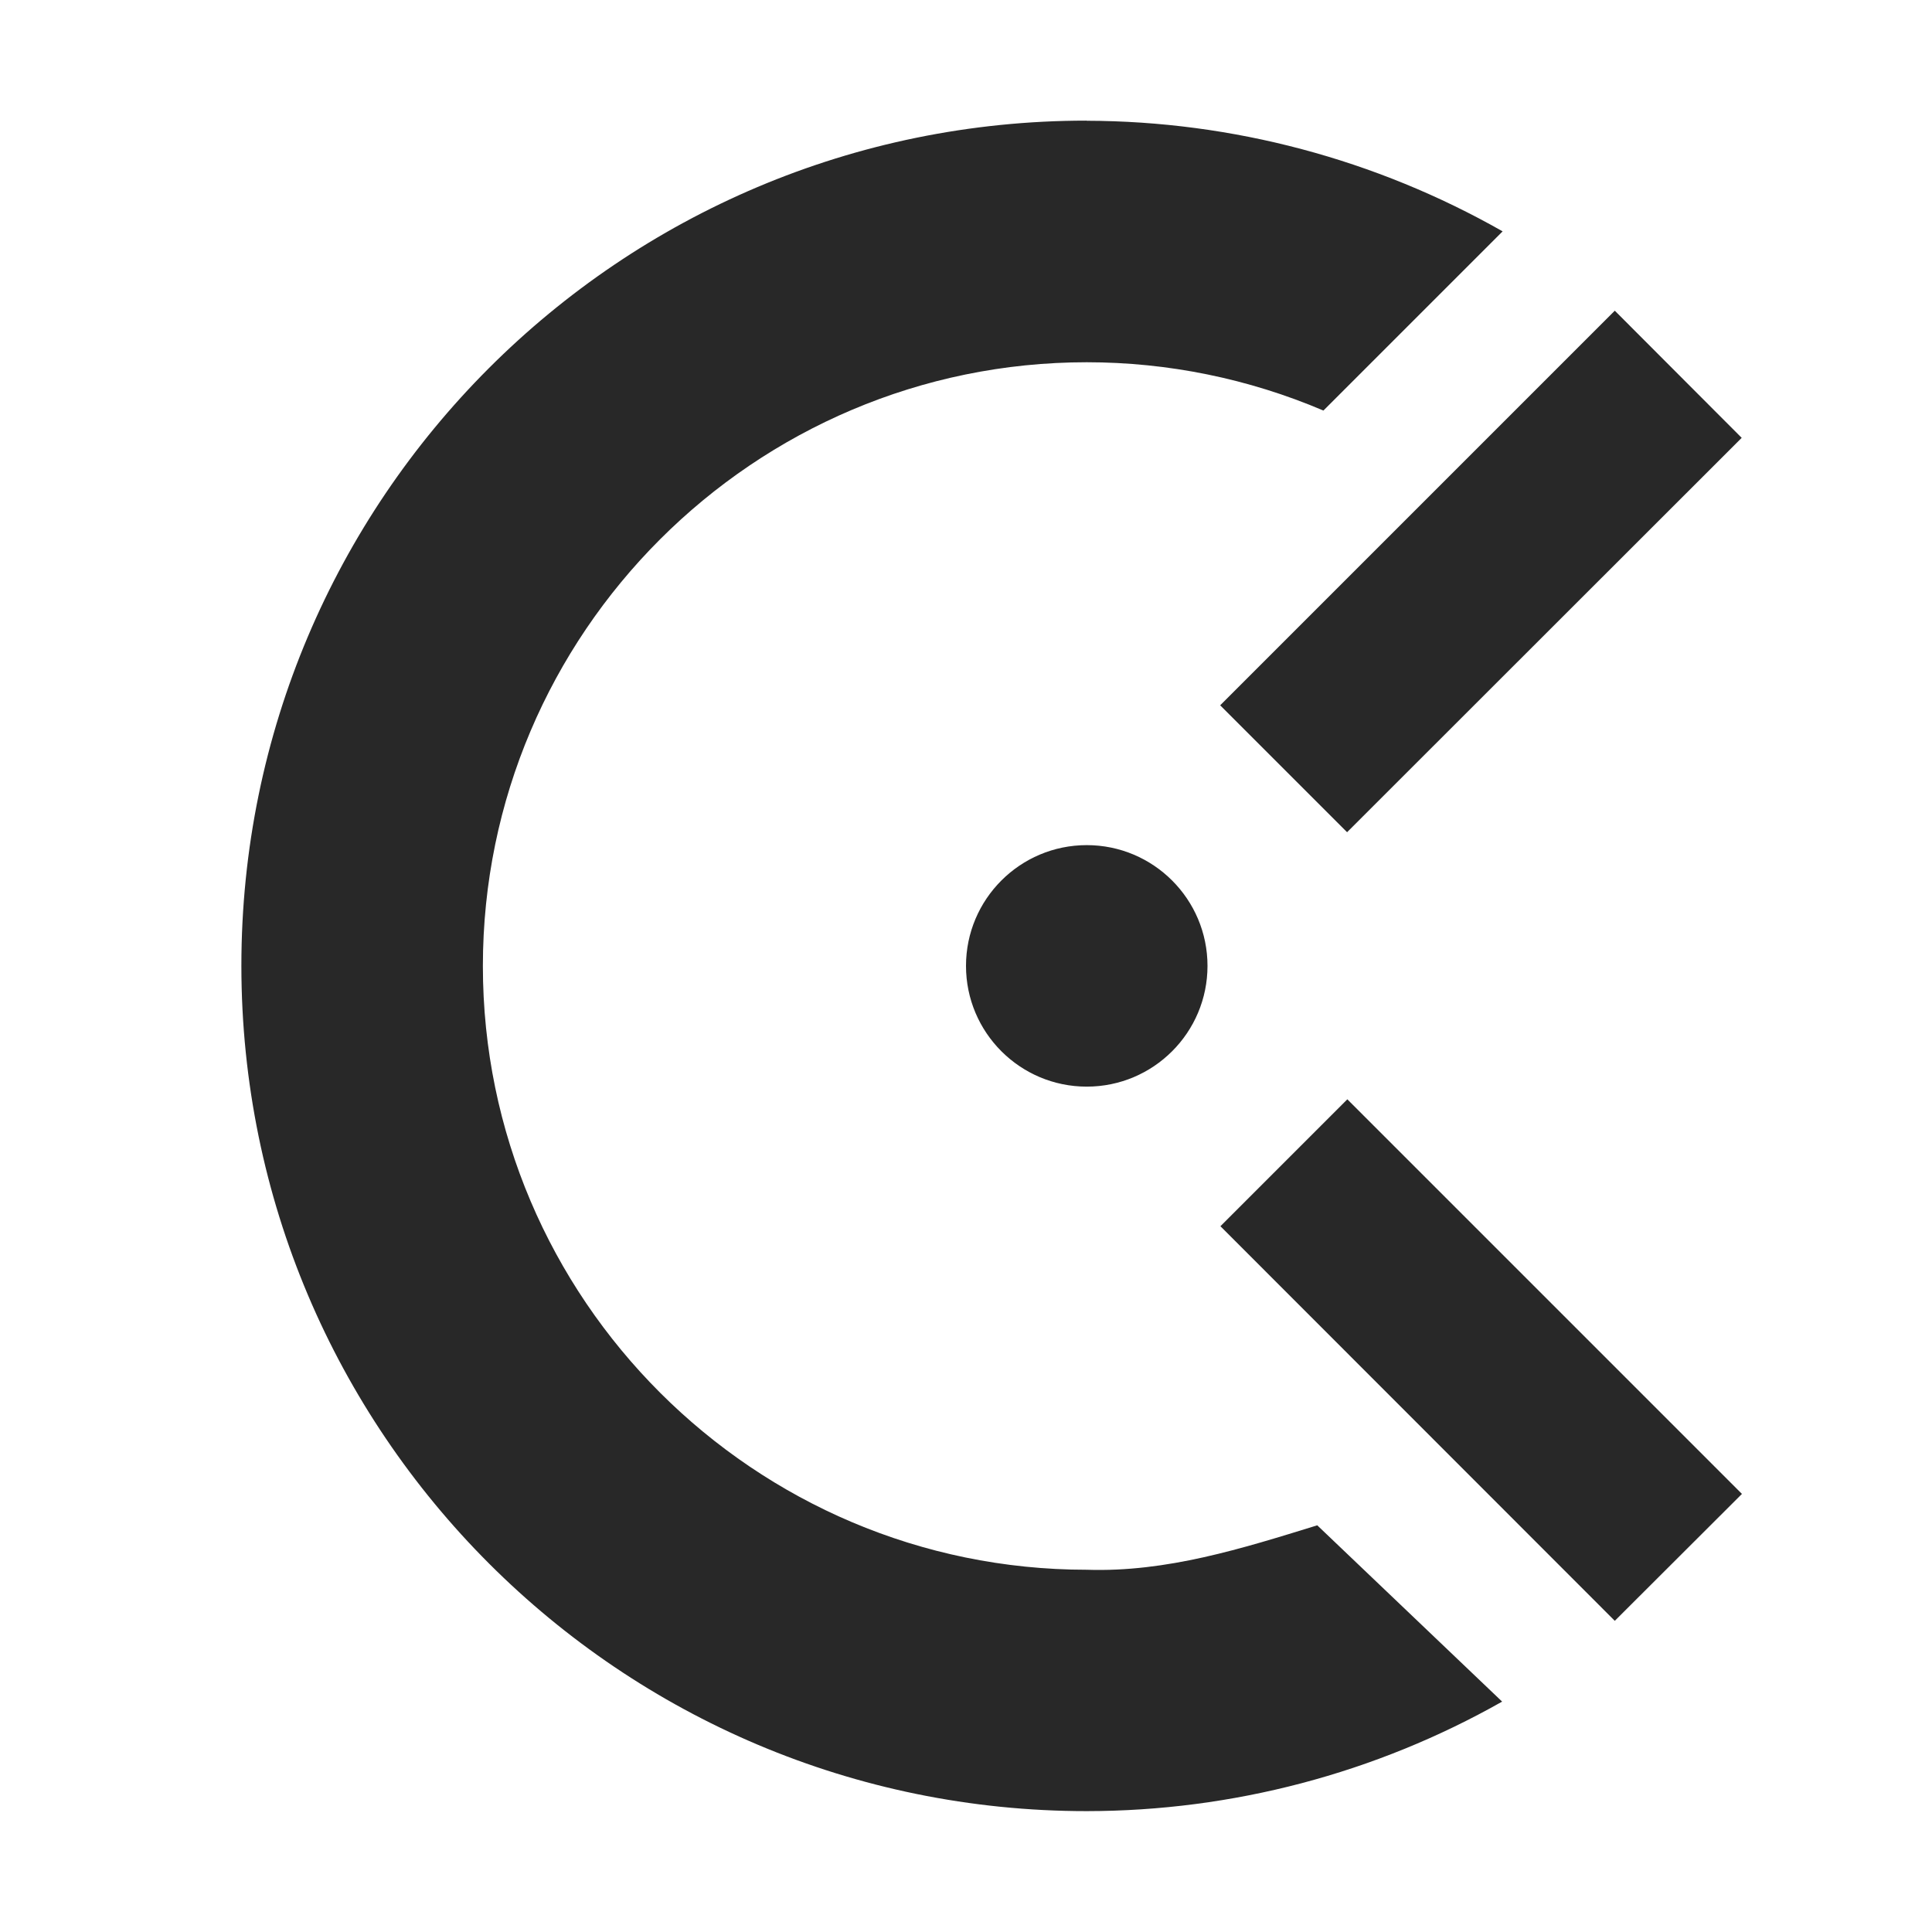 <svg width="16" height="16" version="1.1" xmlns="http://www.w3.org/2000/svg">
  <defs>
    <style id="current-color-scheme" type="text/css">.ColorScheme-Text { color:#282828; } .ColorScheme-Highlight { color:#458588; } .ColorScheme-NeutralText { color:#fe8019; } .ColorScheme-PositiveText { color:#689d6a; } .ColorScheme-NegativeText { color:#fb4934; }</style>
  </defs>
  <path d="m8.999 1c1.208 3e-3 2.395 0.319 3.445 0.916l-1.484 1.484c-0.62-0.264-1.287-0.4-1.96-0.4-2.754 0-5.001 2.243-5.001 5 0 2.759 2.249 5 5.001 5 0.662 0.022 1.287-0.176 1.909-0.368l1.531 1.46c-1.049 0.594-2.234 0.906-3.44 0.907-3.866 0-7-3.134-7.001-7-7e-4 -3.866 3.133-7 6.999-7zm1.001 6.999c0 0.552-0.448 1-1 1s-1-0.448-1-1 0.448-1 1-1 1 0.448 1 1zm4.426 4.373-3.268-3.268-1.051 1.051 3.266 3.268zm-1.053-9.799-3.268 3.268 1.051 1.051 3.268-3.266z" fill="#282828"/>
</svg>
